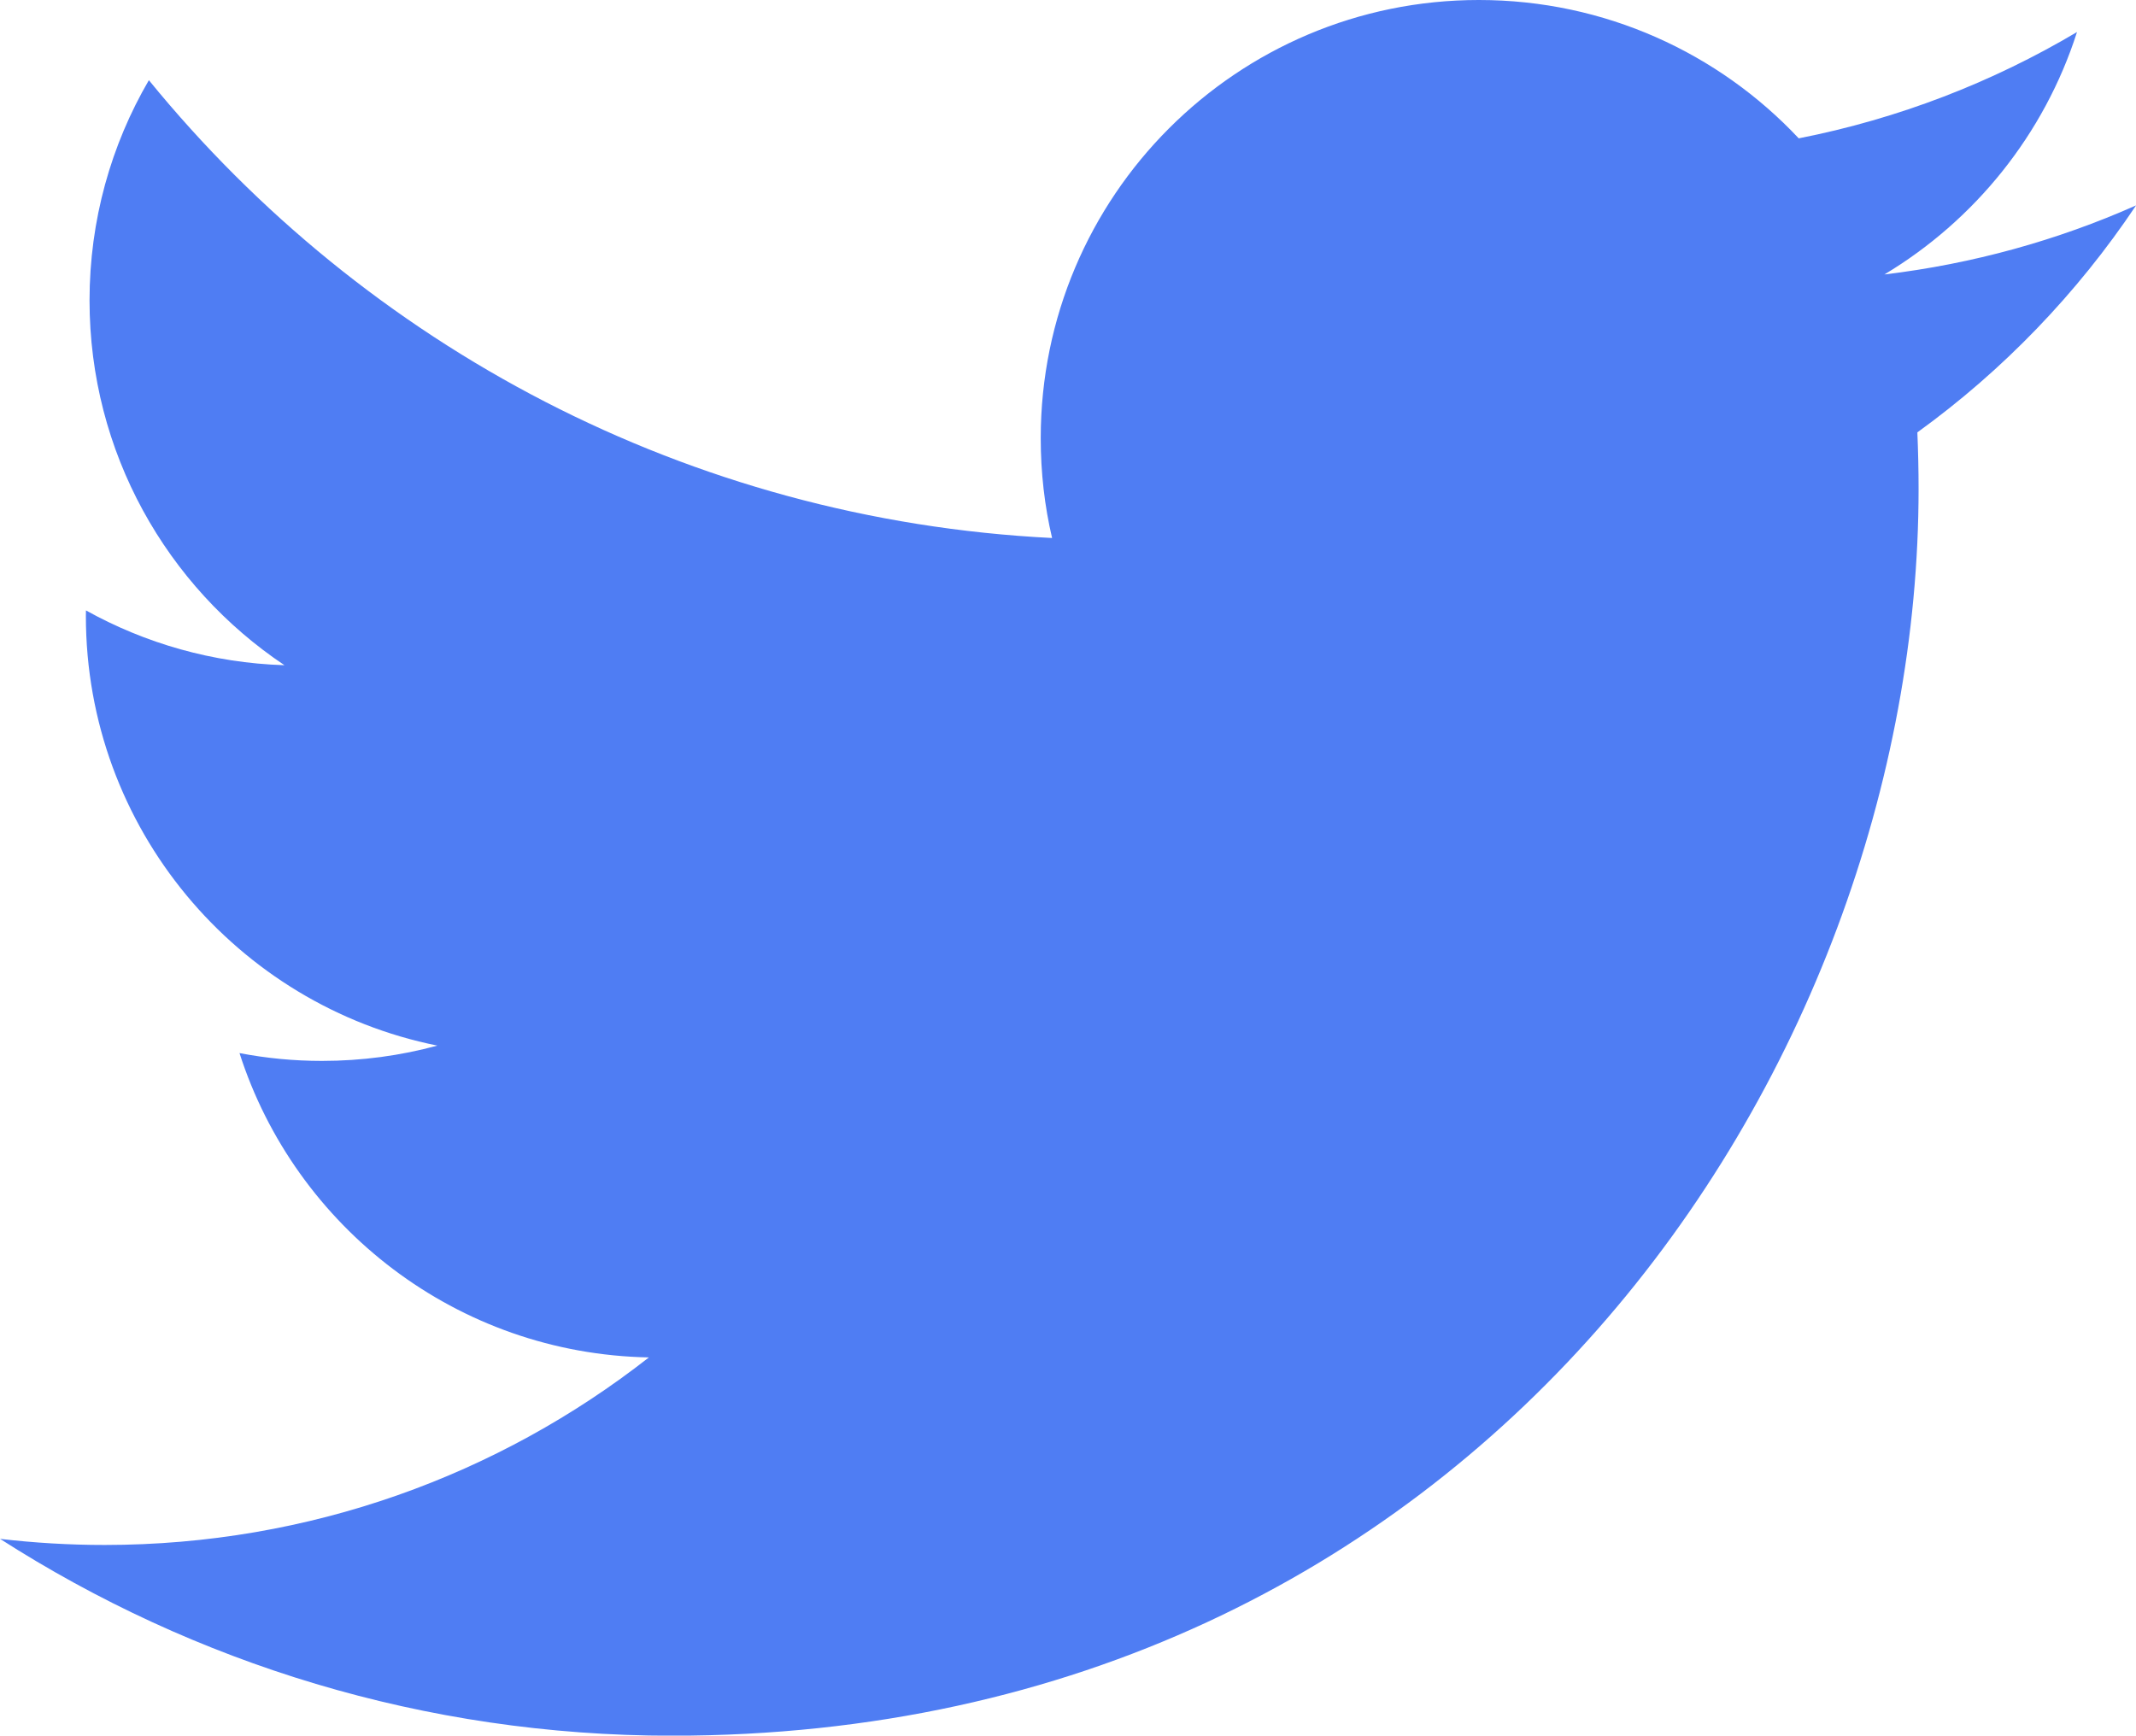 <?xml version="1.0" encoding="UTF-8" standalone="no"?>
<!-- Created with Inkscape (http://www.inkscape.org/) -->

<svg
   width="50.791"
   height="41.274"
   id="svg3003"
   version="1.1"
   inkscape:version="0.92.1 r15371"
   sodipodi:docname="SocialMediaIcons.svg"
   inkscape:export-filename="/home/nick/Desktop/smip.png"
   inkscape:export-xdpi="90"
   inkscape:export-ydpi="90"
   xmlns:inkscape="http://www.inkscape.org/namespaces/inkscape"
   xmlns:sodipodi="http://sodipodi.sourceforge.net/DTD/sodipodi-0.dtd"
   xmlns="http://www.w3.org/2000/svg"
   xmlns:svg="http://www.w3.org/2000/svg"
   xmlns:rdf="http://www.w3.org/1999/02/22-rdf-syntax-ns#"
   xmlns:cc="http://creativecommons.org/ns#"
   xmlns:dc="http://purl.org/dc/elements/1.1/">
  <defs
     id="defs3005" />
  <sodipodi:namedview
     id="base"
     pagecolor="#ffffff"
     bordercolor="#666666"
     borderopacity="1.0"
     inkscape:pageopacity="0.0"
     inkscape:pageshadow="2"
     inkscape:zoom="1"
     inkscape:cx="344.76328"
     inkscape:cy="24.770765"
     inkscape:document-units="px"
     inkscape:current-layer="layer1"
     showgrid="false"
     showborder="true"
     inkscape:showpageshadow="false"
     inkscape:window-width="1366"
     inkscape:window-height="705"
     inkscape:window-x="-8"
     inkscape:window-y="-8"
     inkscape:window-maximized="1"
     inkscape:object-nodes="false"
     borderlayer="true"
     fit-margin-top="0"
     fit-margin-left="0"
     fit-margin-right="0"
     fit-margin-bottom="0"
     inkscape:pagecheckerboard="0"
     inkscape:deskcolor="#d1d1d1" />
  <g
     inkscape:label="Layer 1"
     inkscape:groupmode="layer"
     id="layer1"
     transform="translate(-625.829,-138.971)">
    <path
       style="fill:#4f7df3;fill-opacity:1"
       inkscape:connector-curvature="0"
       id="path22"
       d="m 676.621,143.856 c -1.868,0.829 -3.876,1.389 -5.984,1.642 2.151,-1.29 3.802,-3.332 4.58,-5.765 -2.013,1.195 -4.242,2.061 -6.617,2.528 -1.9,-2.025 -4.608,-3.29 -7.605,-3.29 -5.755,0 -10.419,4.665 -10.419,10.419 0,0.817 0.091,1.612 0.27,2.375 -8.66,-0.434 -16.338,-4.583 -21.477,-10.887 -0.897,1.538 -1.411,3.328 -1.411,5.238 0,3.615 1.839,6.804 4.635,8.674 -1.708,-0.053 -3.315,-0.522 -4.72,-1.303 -0.002,0.044 -0.002,0.087 -0.002,0.131 0,5.049 3.592,9.26 8.358,10.218 -0.874,0.238 -1.794,0.364 -2.744,0.364 -0.672,0 -1.324,-0.064 -1.961,-0.186 1.327,4.139 5.174,7.152 9.735,7.237 -3.569,2.795 -8.061,4.46 -12.943,4.46 -0.84,0 -1.671,-0.05 -2.486,-0.145 4.613,2.956 10.09,4.681 15.975,4.681 19.165,0 29.645,-15.877 29.645,-29.647 0,-0.452 -0.01,-0.9 -0.029,-1.347 2.035,-1.47 3.801,-3.305 5.199,-5.395"
       inkscape:export-filename="..\..\..\..\..\Desktop\twitter.svg"
       inkscape:export-xdpi="237.73639"
       inkscape:export-ydpi="237.73639" />
  </g>
</svg>
